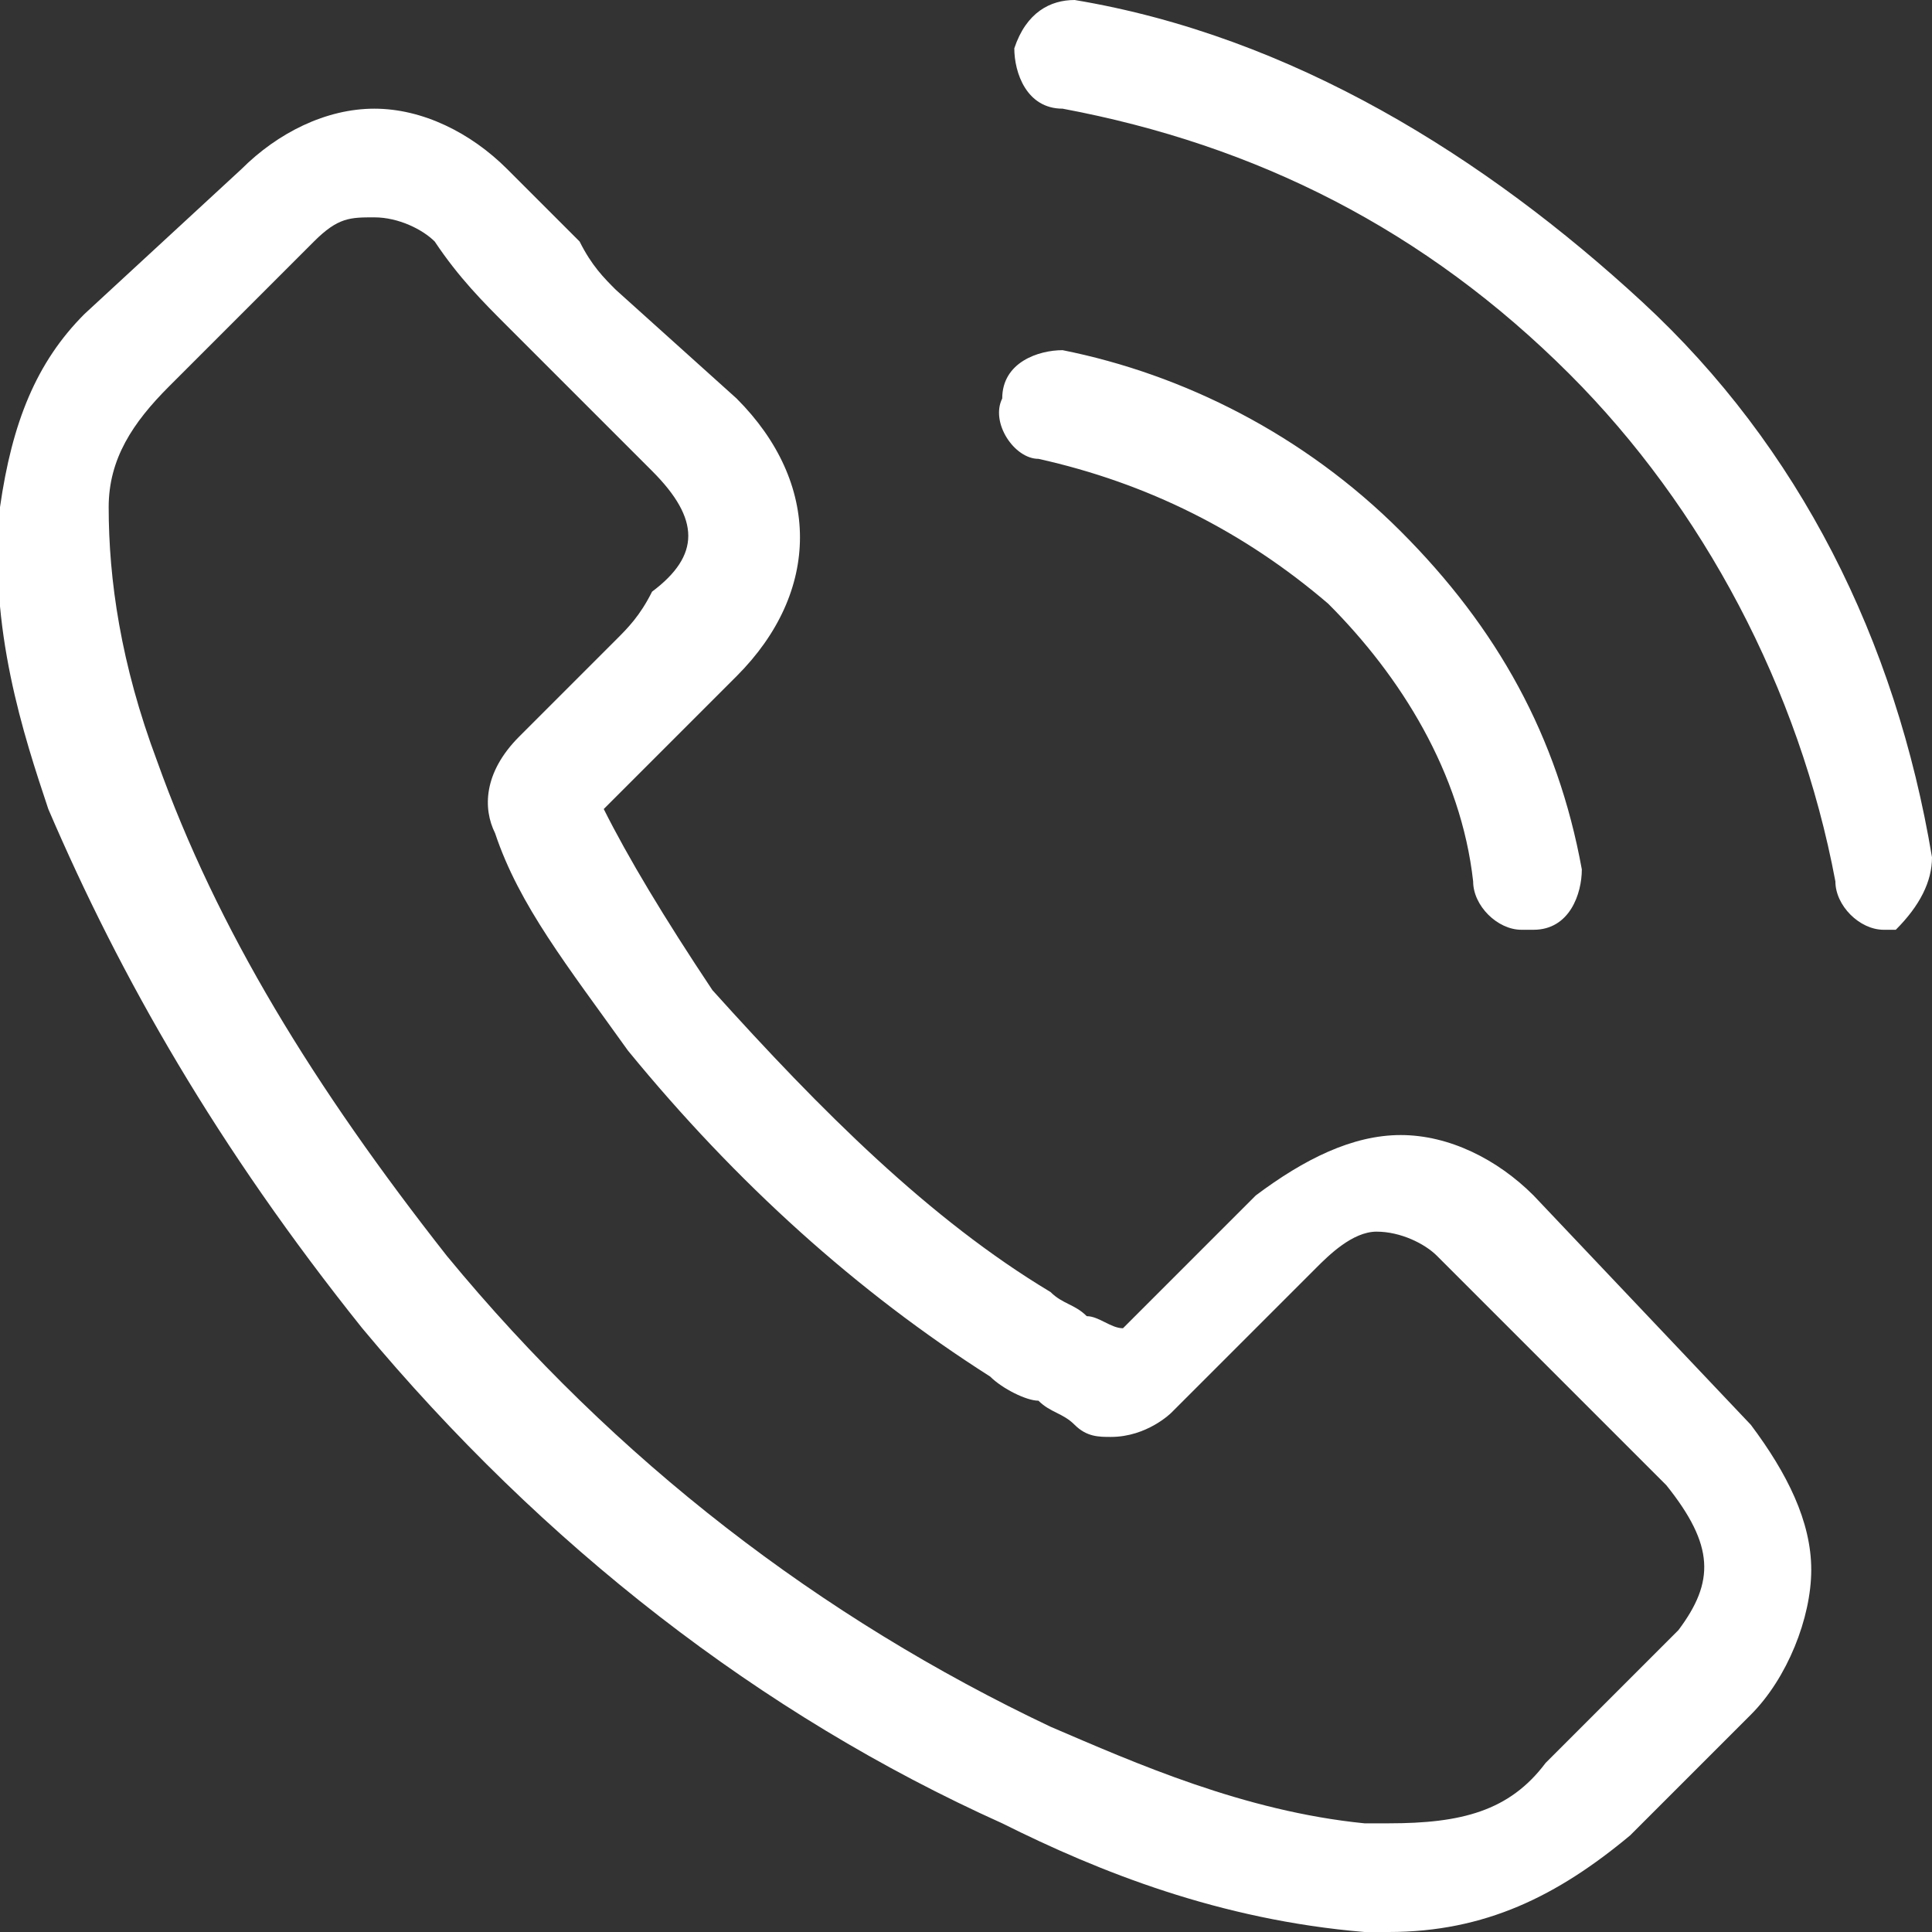 <svg xmlns="http://www.w3.org/2000/svg" xml:space="preserve" style="enable-background:new 0 0 16 16" viewBox="0 0 16 16"><rect x="0" y="0" width="16" height="16" fill="#333333" stroke="none"/><path d="M12.7 9.9c-.3-.3-.7-.5-1.1-.5-.4 0-.8.2-1.2.5L9.3 11c-.1 0-.2-.1-.3-.1-.1-.1-.2-.1-.3-.2-1-.6-1.9-1.5-2.8-2.5-.4-.6-.7-1.1-.9-1.5l.8-.8.3-.3c.7-.7.7-1.6 0-2.3l-1-.9c-.1-.1-.2-.2-.3-.4l-.6-.6c-.3-.3-.7-.5-1.1-.5-.4 0-.8.2-1.1.5L.7 2.6c-.4.4-.6.9-.7 1.6-.1 1 .2 1.9.4 2.5C1 8.1 1.8 9.5 3 11c1.5 1.8 3.3 3.2 5.3 4.1.8.4 1.8.8 3 .9h.2c.8 0 1.4-.3 2-.8l.6-.6.4-.4c.3-.3.5-.8.5-1.2 0-.4-.2-.8-.5-1.2l-1.8-1.9zm1.2 3.6-.4.4-.7.7c-.3.4-.7.5-1.3.5h-.2c-1-.1-1.9-.5-2.6-.8-1.9-.9-3.6-2.2-5-3.9C2.6 9 1.8 7.7 1.3 6.3 1 5.5.9 4.8.9 4.2c0-.4.2-.7.5-1L2.6 2c.2-.2.3-.2.5-.2s.4.1.5.2c.2.3.4.5.6.7l.3.3.9.9c.4.4.4.7 0 1-.1.2-.2.3-.3.4l-.8.8c-.3.3-.3.6-.2.8.2.6.6 1.1 1.1 1.8.9 1.1 1.9 2 3 2.7.1.1.3.2.4.2.1.1.2.1.3.2.1.1.2.1.3.1.3 0 .5-.2.5-.2l1.2-1.2c.1-.1.3-.3.5-.3s.4.1.5.2l1.9 1.9c.4.5.4.8.1 1.2zM8.6 3.8c.9.2 1.7.6 2.4 1.2.6.6 1.1 1.4 1.2 2.3 0 .2.2.4.4.4h.1c.3 0 .4-.3.4-.5-.2-1.1-.7-2-1.5-2.8-.8-.8-1.8-1.3-2.8-1.5-.2 0-.5.1-.5.4-.1.2.1.5.3.5zM16 7.1c-.3-1.8-1.1-3.4-2.4-4.6S10.7.3 8.9 0c-.2 0-.4.1-.5.4 0 .2.1.5.4.5 1.6.3 3 1 4.2 2.2 1.1 1.1 1.9 2.6 2.2 4.2 0 .2.2.4.4.4h.1c.2-.2.3-.4.3-.6z" style="fill:#fff"/></svg>